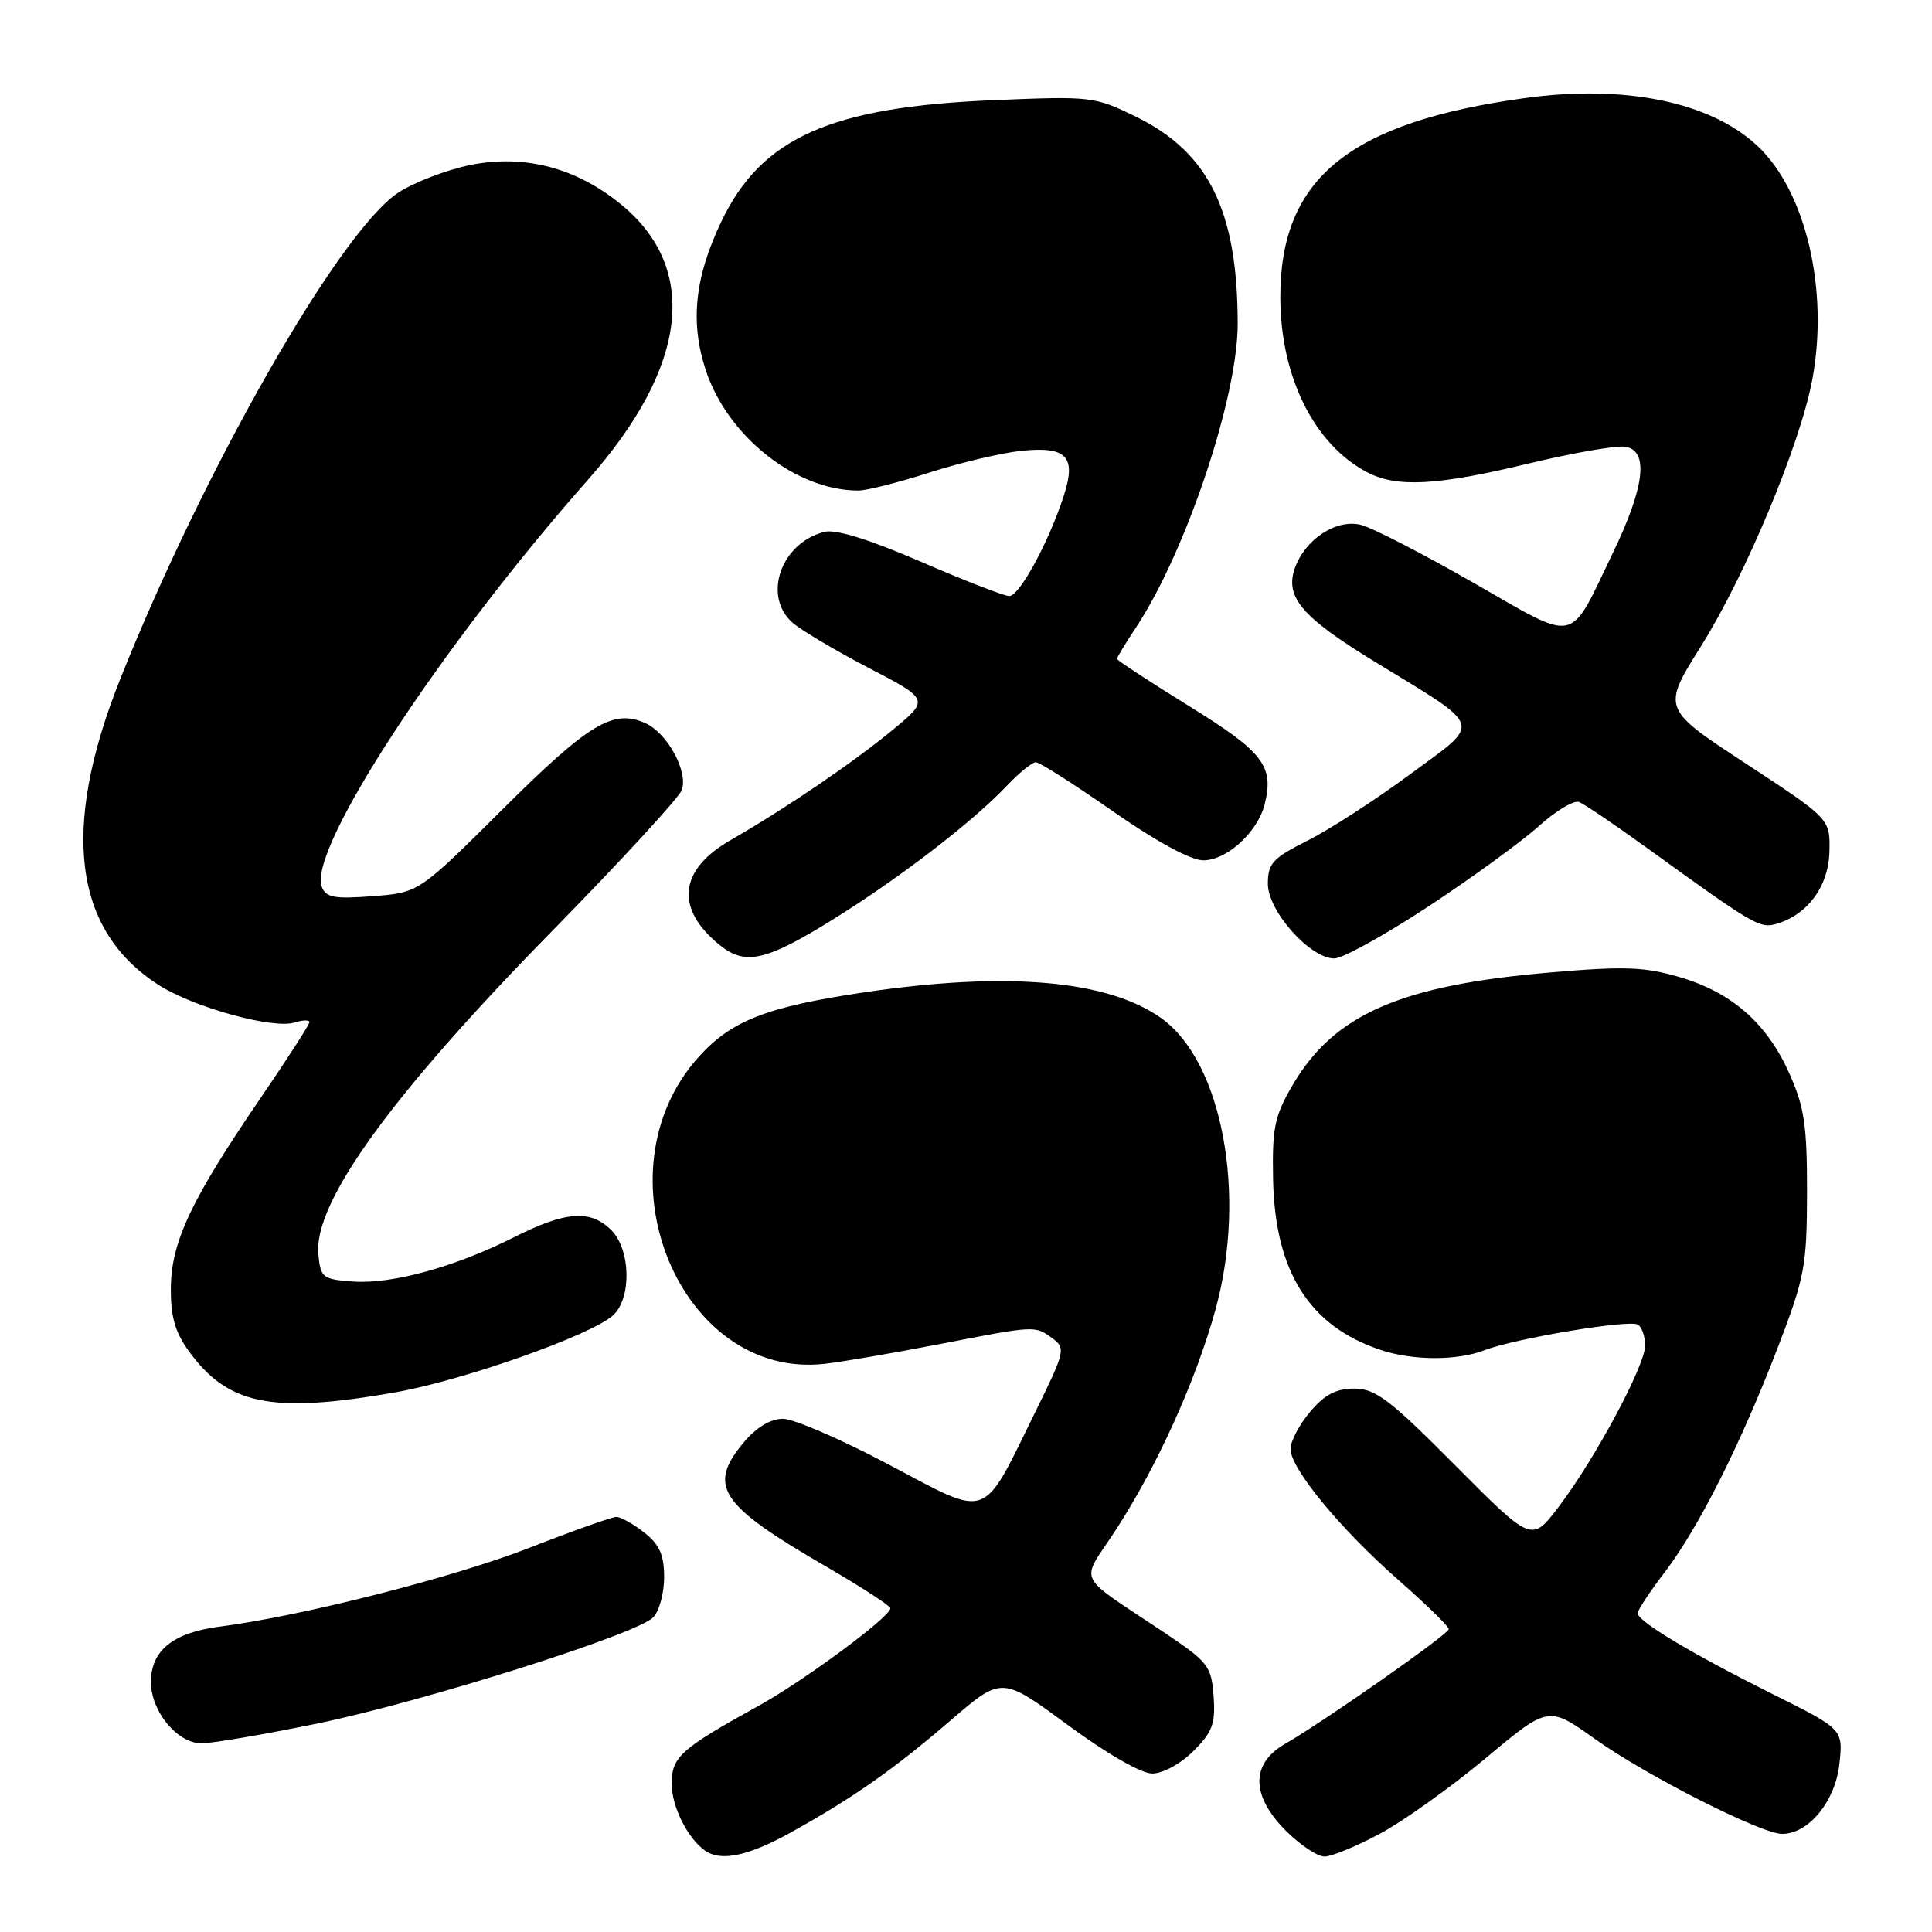 <?xml version="1.0" encoding="UTF-8" standalone="no"?>
<!DOCTYPE svg PUBLIC "-//W3C//DTD SVG 1.1//EN" "http://www.w3.org/Graphics/SVG/1.1/DTD/svg11.dtd" >
<svg xmlns="http://www.w3.org/2000/svg" xmlns:xlink="http://www.w3.org/1999/xlink" version="1.1" viewBox="0 0 256 256">
 <g >
 <path fill="currentColor"
d=" M 104.77 242.82 C 113.07 238.21 118.42 234.46 126.02 227.91 C 132.74 222.13 132.74 222.13 141.47 228.56 C 146.67 232.39 151.21 235.00 152.68 235.00 C 154.09 235.00 156.43 233.72 158.14 232.02 C 160.67 229.49 161.07 228.39 160.81 224.77 C 160.52 220.77 160.11 220.24 154.36 216.38 C 142.29 208.29 143.11 210.00 147.80 202.80 C 153.33 194.30 158.47 182.94 161.08 173.45 C 165.24 158.26 161.95 140.66 153.87 134.91 C 146.76 129.85 133.42 128.69 114.50 131.49 C 101.60 133.41 96.94 135.22 92.60 140.02 C 78.78 155.32 90.10 182.91 109.31 180.71 C 111.61 180.45 118.41 179.28 124.42 178.12 C 137.33 175.61 137.11 175.63 139.47 177.35 C 141.23 178.64 141.12 179.10 137.18 187.10 C 130.03 201.65 131.26 201.20 117.84 194.10 C 111.51 190.74 105.17 188.00 103.76 188.00 C 102.10 188.00 100.25 189.11 98.59 191.08 C 93.69 196.90 95.31 199.37 109.39 207.53 C 114.10 210.27 117.97 212.77 117.98 213.10 C 118.02 214.21 106.58 222.68 100.50 226.04 C 90.17 231.75 89.00 232.80 89.00 236.35 C 89.00 239.38 91.12 243.62 93.44 245.23 C 95.56 246.70 99.15 245.93 104.77 242.82 Z  M 182.86 242.97 C 185.96 241.31 192.25 236.82 196.84 232.99 C 205.17 226.02 205.17 226.02 211.36 230.44 C 218.15 235.28 233.37 243.00 236.14 243.00 C 239.64 243.00 243.17 238.71 243.72 233.79 C 244.24 229.14 244.24 229.14 234.87 224.47 C 224.16 219.12 217.00 214.84 217.00 213.76 C 217.00 213.35 218.61 210.91 220.58 208.33 C 225.09 202.42 230.64 191.38 235.59 178.50 C 239.15 169.21 239.42 167.75 239.44 158.00 C 239.45 149.12 239.09 146.69 237.10 142.24 C 234.11 135.55 229.45 131.48 222.49 129.45 C 217.84 128.10 215.17 128.01 205.25 128.87 C 185.56 130.56 176.77 134.42 171.29 143.76 C 168.88 147.89 168.56 149.40 168.69 156.25 C 168.93 168.48 173.47 175.70 182.90 178.86 C 187.18 180.30 193.04 180.32 196.68 178.92 C 200.78 177.34 215.90 174.82 217.03 175.52 C 217.56 175.85 217.99 177.10 217.99 178.31 C 217.97 180.99 211.28 193.44 206.48 199.73 C 202.95 204.35 202.95 204.35 192.84 194.18 C 184.12 185.41 182.27 184.00 179.45 184.00 C 177.02 184.00 175.51 184.80 173.59 187.08 C 172.17 188.77 171.00 190.98 171.00 191.99 C 171.00 194.59 177.59 202.59 185.36 209.41 C 189.01 212.62 191.99 215.53 191.97 215.87 C 191.93 216.55 175.57 228.02 170.25 231.09 C 165.70 233.72 165.76 237.96 170.40 242.60 C 172.27 244.47 174.57 246.00 175.51 246.00 C 176.45 246.00 179.76 244.64 182.86 242.97 Z  M 41.89 228.41 C 55.96 225.52 84.27 216.59 86.54 214.32 C 87.34 213.52 88.00 211.12 88.00 209.00 C 88.00 206.03 87.40 204.67 85.37 203.07 C 83.92 201.93 82.25 201.00 81.67 201.00 C 81.09 201.00 75.93 202.83 70.21 205.07 C 60.10 209.02 40.03 214.13 29.14 215.53 C 22.95 216.32 20.00 218.69 20.00 222.87 C 20.00 226.77 23.49 231.00 26.71 231.00 C 28.12 231.00 34.95 229.83 41.89 228.41 Z  M 52.24 184.52 C 61.30 182.94 78.31 176.94 81.23 174.29 C 83.71 172.05 83.58 165.58 81.00 163.00 C 78.25 160.25 74.95 160.49 68.17 163.91 C 60.33 167.87 51.95 170.18 46.79 169.81 C 42.74 169.52 42.48 169.31 42.18 166.20 C 41.53 159.37 51.80 145.15 73.03 123.50 C 82.20 114.15 89.99 105.68 90.34 104.69 C 91.21 102.24 88.45 97.16 85.53 95.83 C 81.28 93.90 78.06 95.83 66.65 107.18 C 55.50 118.28 55.50 118.28 49.40 118.75 C 44.30 119.14 43.19 118.93 42.64 117.51 C 40.76 112.60 58.36 85.70 77.97 63.50 C 91.10 48.63 92.68 35.66 82.37 27.15 C 76.43 22.25 69.53 20.42 62.37 21.85 C 59.18 22.50 54.84 24.16 52.74 25.55 C 44.99 30.68 27.07 62.05 15.92 90.00 C 8.00 109.88 9.73 123.38 21.13 130.58 C 25.78 133.52 36.22 136.38 39.02 135.49 C 40.11 135.15 41.00 135.12 41.00 135.44 C 41.00 135.76 38.08 140.30 34.51 145.52 C 25.37 158.91 22.73 164.47 22.64 170.54 C 22.59 174.32 23.16 176.42 24.92 178.89 C 30.10 186.16 35.93 187.36 52.24 184.52 Z  M 110.23 121.92 C 119.15 116.39 128.81 108.97 133.44 104.09 C 135.05 102.39 136.77 101.00 137.26 101.00 C 137.74 101.00 142.34 103.92 147.46 107.50 C 153.23 111.52 157.80 114.00 159.44 114.00 C 162.55 114.00 166.64 110.27 167.57 106.59 C 168.84 101.50 167.44 99.67 157.54 93.55 C 152.29 90.30 148.00 87.49 148.00 87.30 C 148.00 87.11 149.13 85.24 150.52 83.15 C 157.13 73.15 164.00 52.68 164.00 42.94 C 164.00 27.98 160.18 20.19 150.53 15.47 C 145.03 12.78 144.61 12.73 131.70 13.27 C 110.06 14.16 100.91 18.23 95.60 29.32 C 92.04 36.74 91.42 42.72 93.53 49.09 C 96.45 57.88 105.49 65.00 113.74 65.00 C 114.84 65.00 119.06 63.93 123.12 62.63 C 127.18 61.32 132.63 60.03 135.23 59.75 C 141.35 59.10 142.66 60.46 140.95 65.71 C 138.98 71.81 135.07 79.00 133.73 78.98 C 133.05 78.97 127.78 76.93 122.02 74.43 C 115.15 71.46 110.75 70.10 109.25 70.47 C 103.52 71.91 101.02 78.90 104.96 82.46 C 106.03 83.43 110.57 86.13 115.03 88.46 C 123.15 92.69 123.15 92.69 118.33 96.68 C 113.04 101.05 104.15 107.10 96.76 111.35 C 89.94 115.27 89.42 120.41 95.37 125.23 C 98.74 127.96 101.47 127.35 110.23 121.92 Z  M 189.33 120.07 C 195.11 116.26 201.67 111.48 203.91 109.46 C 206.15 107.44 208.55 106.00 209.24 106.27 C 209.93 106.54 214.10 109.37 218.50 112.55 C 232.40 122.60 233.20 123.07 235.41 122.41 C 239.56 121.18 242.31 117.41 242.41 112.82 C 242.50 108.50 242.50 108.50 231.35 101.19 C 220.21 93.89 220.21 93.89 225.39 85.63 C 231.29 76.23 238.53 58.90 240.14 50.30 C 242.36 38.40 239.28 25.31 232.84 19.30 C 226.63 13.51 215.30 11.18 202.16 12.98 C 178.74 16.19 169.58 23.66 169.65 39.50 C 169.69 49.99 174.17 58.94 181.20 62.60 C 185.11 64.63 190.44 64.34 202.47 61.44 C 208.32 60.03 214.10 59.02 215.30 59.19 C 218.51 59.64 217.97 64.45 213.71 73.27 C 207.79 85.55 209.25 85.24 195.21 77.20 C 188.52 73.37 181.82 69.92 180.34 69.55 C 177.08 68.73 172.95 71.43 171.58 75.27 C 170.22 79.10 172.50 81.77 182.12 87.65 C 196.80 96.63 196.46 95.51 186.80 102.63 C 182.24 106.00 176.14 109.94 173.25 111.39 C 168.62 113.72 168.00 114.40 168.00 117.12 C 168.00 120.73 173.59 127.00 176.80 127.00 C 177.91 127.00 183.54 123.88 189.33 120.07 Z "/>
</g>
</svg>